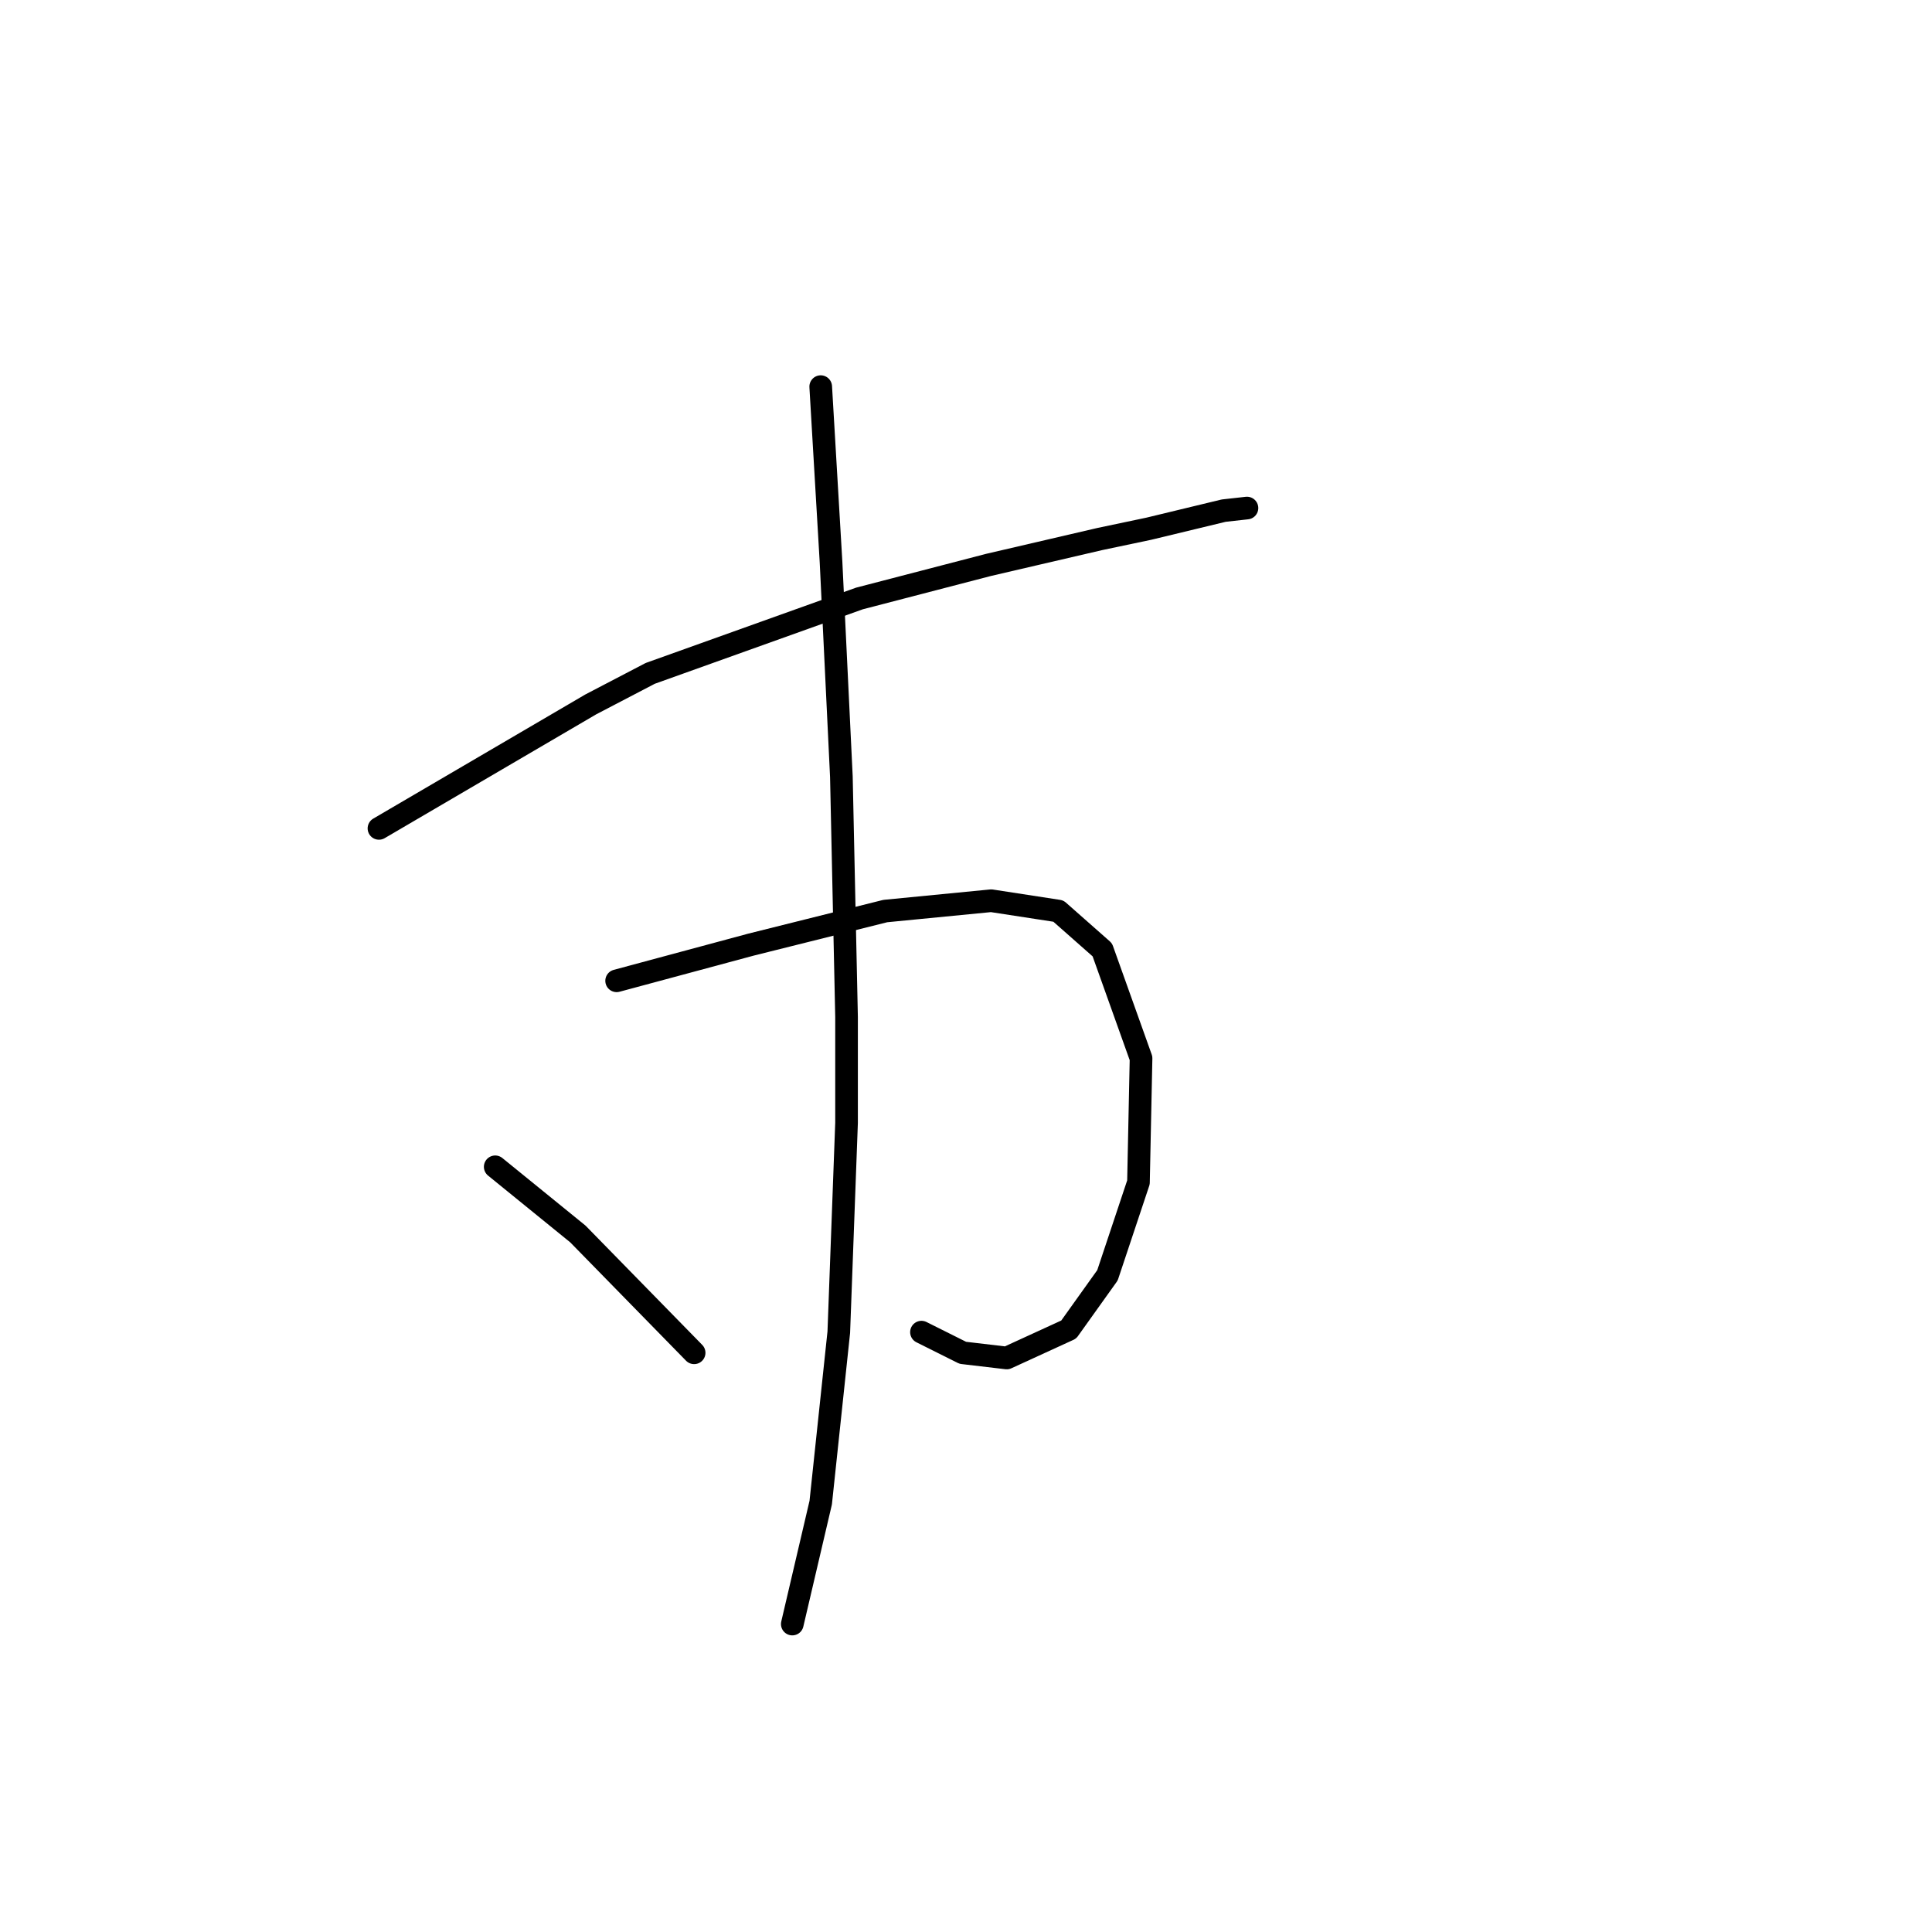 <?xml version="1.0" standalone="no"?>
    <svg width="256" height="256" xmlns="http://www.w3.org/2000/svg" version="1.1">
    <polyline stroke="black" stroke-width="3" stroke-linecap="round" fill="transparent" stroke-linejoin="round" points="50.214 109.766 64.249 101.55 78.283 93.335 86.157 89.227 113.883 79.3 130.999 74.85 145.718 71.427 152.222 70.058 162.149 67.662 165.23 67.319 165.23 67.319 " />
        <polyline stroke="black" stroke-width="3" stroke-linecap="round" fill="transparent" stroke-linejoin="round" points="81.707 129.962 90.607 127.566 99.507 125.169 117.307 120.719 131.341 119.35 140.241 120.719 146.06 125.854 151.195 140.231 150.853 156.662 146.745 168.985 141.61 176.173 133.395 179.939 127.576 179.254 122.099 176.516 122.099 176.516 " />
        <polyline stroke="black" stroke-width="3" stroke-linecap="round" fill="transparent" stroke-linejoin="round" points="108.749 51.231 109.433 62.869 110.118 74.508 111.487 102.919 112.172 134.754 112.172 148.789 111.145 176.516 108.749 199.108 104.983 215.196 104.983 215.196 " />
        <polyline stroke="black" stroke-width="3" stroke-linecap="round" fill="transparent" stroke-linejoin="round" points="65.618 154.608 71.095 159.058 76.572 163.508 91.976 179.254 91.976 179.254 " />
        </svg>